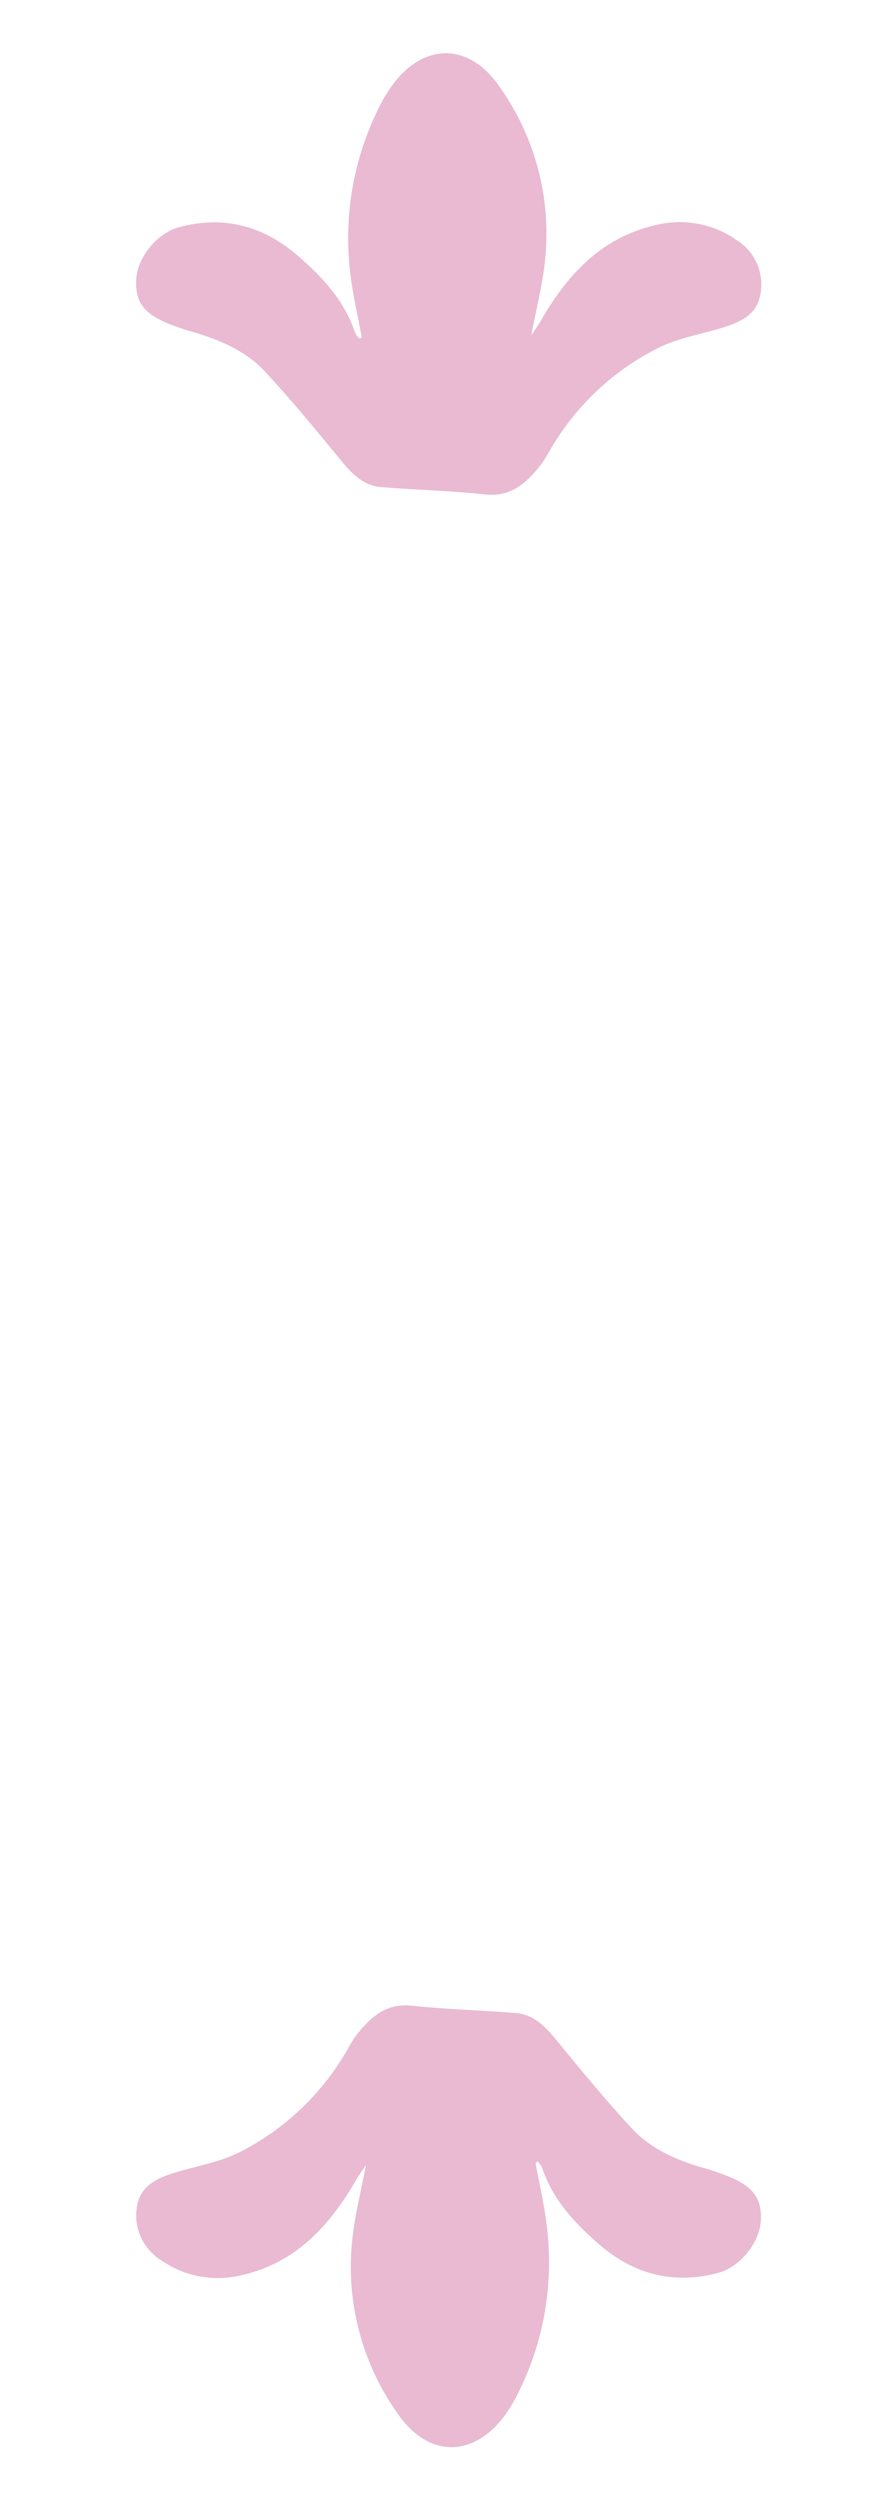 <svg width="30" height="84" viewBox="0 0 30 84" fill="none" xmlns="http://www.w3.org/2000/svg">
<path d="M12.17 11.348C12.04 10.647 11.875 9.954 11.789 9.247C11.528 7.215 11.911 5.151 12.883 3.346C12.927 3.265 12.979 3.189 13.029 3.11C14.059 1.455 15.7 1.318 16.798 2.91C18.047 4.664 18.586 6.825 18.306 8.959C18.215 9.681 18.035 10.396 17.866 11.266C18.015 11.041 18.095 10.938 18.159 10.826C19.072 9.233 20.242 7.939 22.145 7.543C22.6 7.442 23.071 7.438 23.528 7.531C23.985 7.624 24.417 7.812 24.796 8.083C25.089 8.271 25.32 8.541 25.459 8.86C25.598 9.179 25.639 9.532 25.577 9.874C25.47 10.575 24.89 10.83 24.284 11.015C23.564 11.234 22.795 11.36 22.131 11.694C20.595 12.466 19.323 13.676 18.474 15.17C18.375 15.35 18.263 15.521 18.137 15.684C17.669 16.261 17.157 16.705 16.311 16.613C15.153 16.488 13.986 16.462 12.823 16.367C12.158 16.311 11.767 15.839 11.371 15.353C10.573 14.38 9.776 13.416 8.923 12.496C8.239 11.756 7.319 11.389 6.364 11.119C6.187 11.069 6.015 11.005 5.842 10.944C4.883 10.591 4.552 10.195 4.578 9.428C4.604 8.662 5.274 7.836 6.015 7.637C7.512 7.229 8.843 7.585 10.001 8.58C10.834 9.297 11.58 10.093 11.937 11.168C11.975 11.246 12.025 11.316 12.086 11.377L12.17 11.348Z" fill="#E9BAD2"/>
<path d="M18.008 72.666C18.137 73.366 18.303 74.059 18.386 74.766C18.648 76.798 18.265 78.861 17.292 80.665C17.248 80.746 17.198 80.824 17.149 80.904C16.118 82.556 14.476 82.696 13.378 81.103C12.128 79.347 11.59 77.184 11.871 75.049C11.963 74.324 12.142 73.611 12.311 72.739C12.16 72.966 12.08 73.07 12.016 73.181C11.104 74.774 9.936 76.068 8.042 76.464C7.587 76.565 7.116 76.569 6.659 76.476C6.203 76.383 5.771 76.195 5.391 75.925C5.099 75.736 4.868 75.466 4.729 75.147C4.589 74.828 4.547 74.475 4.608 74.133C4.718 73.434 5.296 73.179 5.902 72.994C6.623 72.775 7.392 72.65 8.054 72.315C9.587 71.54 10.856 70.329 11.701 68.835C11.798 68.656 11.908 68.484 12.03 68.322C12.501 67.744 13.011 67.3 13.858 67.392C15.016 67.515 16.184 67.543 17.346 67.639C18.012 67.695 18.402 68.164 18.799 68.652C19.596 69.626 20.393 70.589 21.244 71.509C21.928 72.248 22.839 72.616 23.805 72.885C23.981 72.934 24.154 73 24.328 73.062C25.286 73.414 25.617 73.81 25.591 74.577C25.565 75.343 24.896 76.17 24.152 76.369C22.655 76.767 21.326 76.42 20.166 75.425C19.335 74.708 18.59 73.91 18.233 72.837C18.193 72.76 18.142 72.69 18.081 72.628L18.008 72.666Z" fill="#E9BAD2"/>
</svg>
